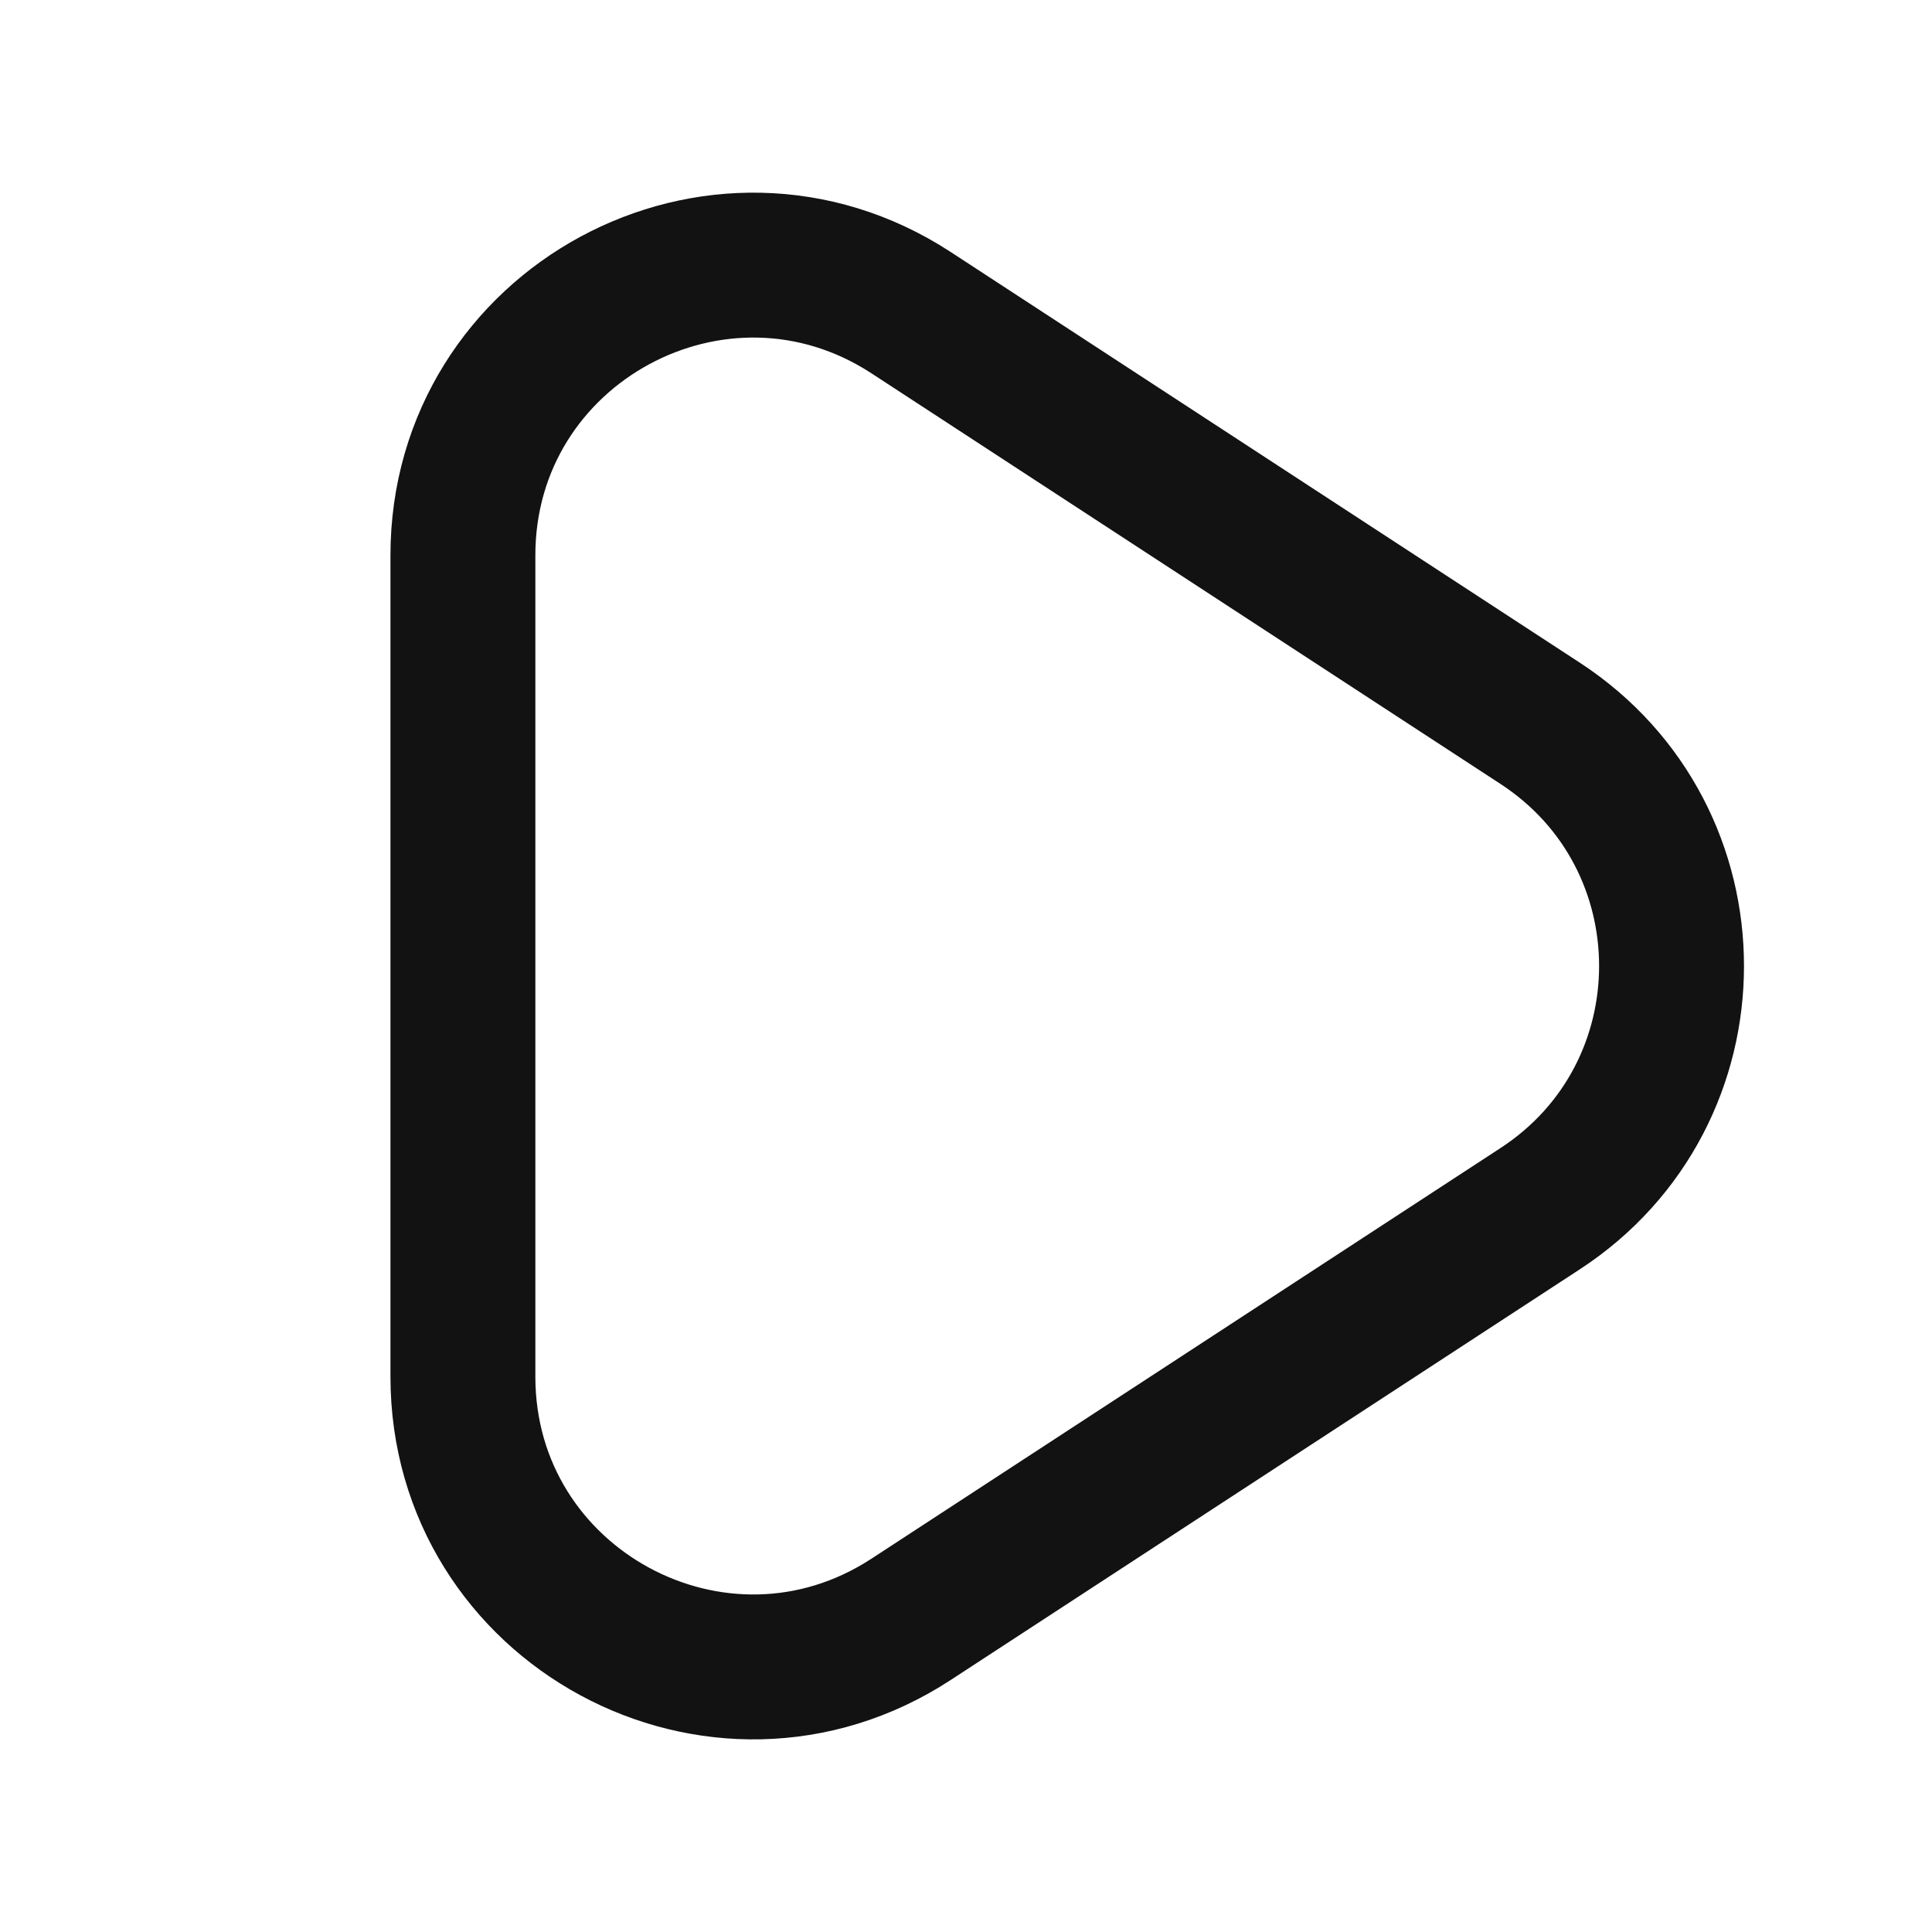 <svg width="20" height="20" viewBox="0 0 20 20" fill="none" xmlns="http://www.w3.org/2000/svg">
<path d="M15.944 7.488L9.432 3.237C7.436 1.935 4.792 3.366 4.792 5.749V14.251C4.792 16.634 7.436 18.066 9.432 16.763L15.944 12.512C17.757 11.328 17.757 8.672 15.944 7.488Z" stroke="#121212" stroke-width="1.5" stroke-linejoin="round"/>
</svg>
